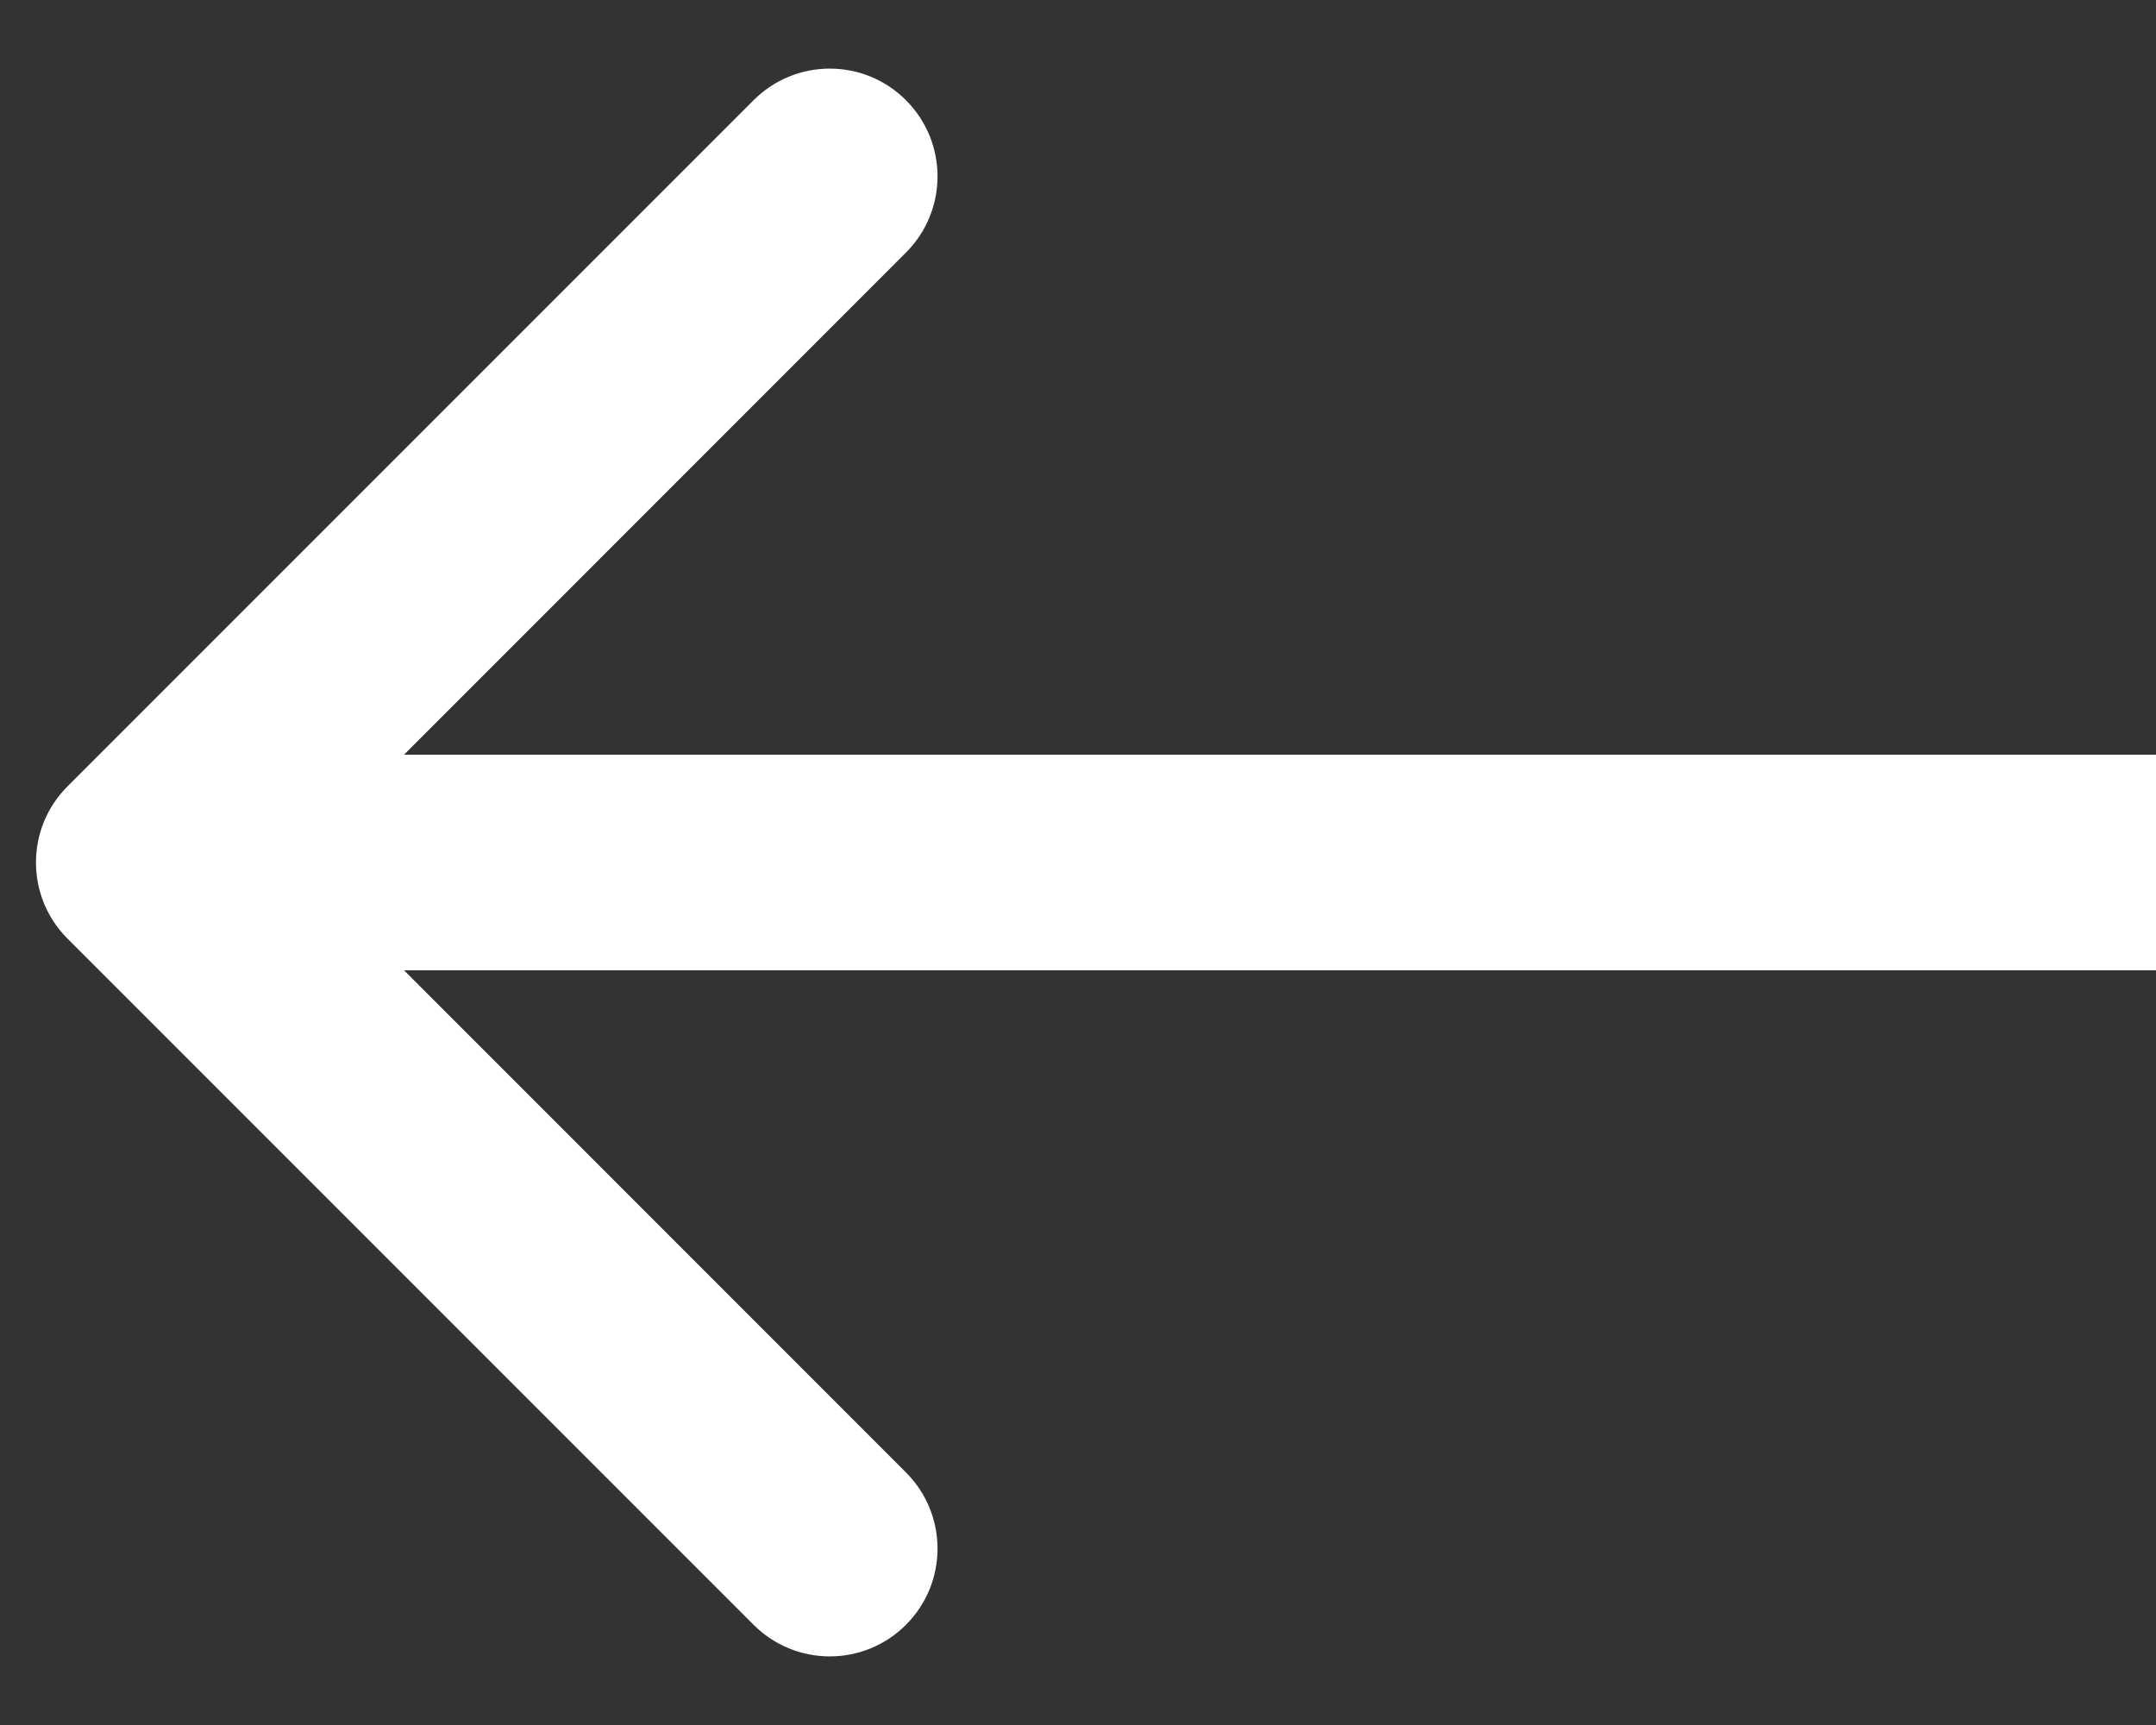 <svg width="15" height="12" viewBox="0 0 15 12" fill="none" xmlns="http://www.w3.org/2000/svg">
<rect x="0" y="0" width="15" height="12" fill="#333333" stroke="none"/>
<path d="M0.47 6.53C0.177 6.237 0.177 5.763 0.47 5.47L5.243 0.697C5.536 0.404 6.01 0.404 6.303 0.697C6.596 0.99 6.596 1.464 6.303 1.757L2.061 6L6.303 10.243C6.596 10.536 6.596 11.01 6.303 11.303C6.01 11.596 5.536 11.596 5.243 11.303L0.47 6.53ZM15 6.75L1 6.75L1 5.25L15 5.25L15 6.75Z" fill="white"/>
</svg>
